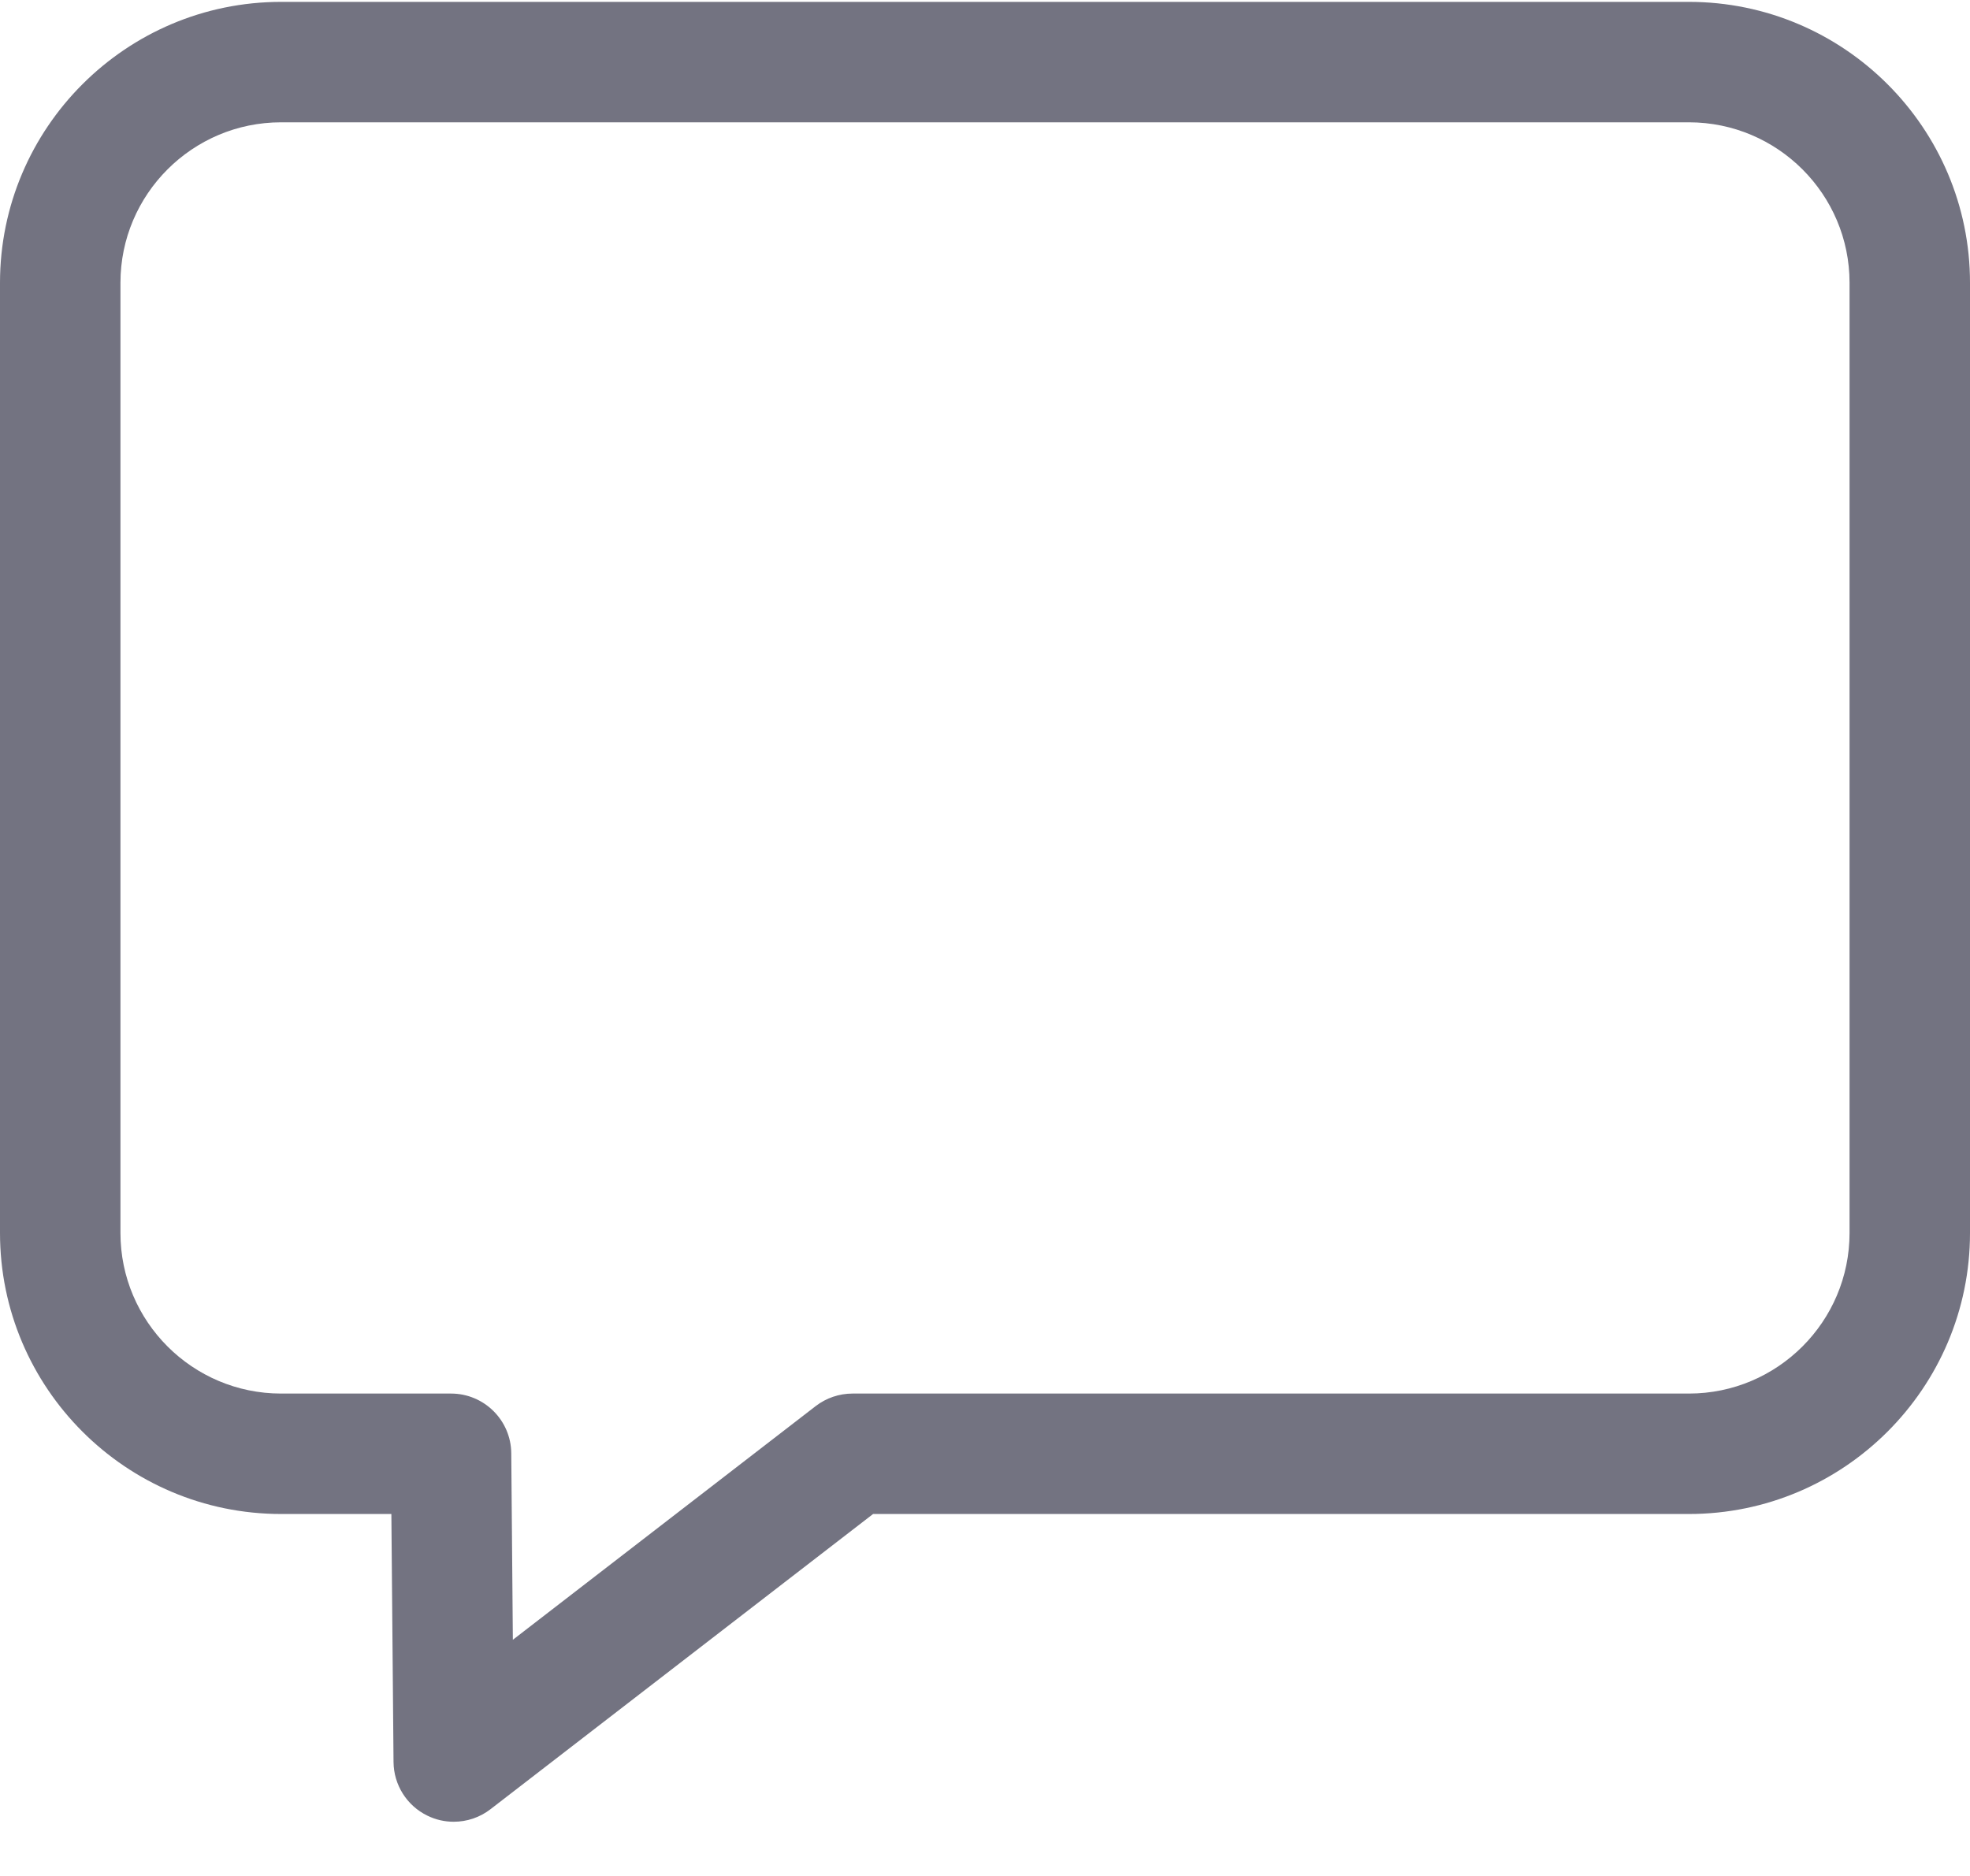 <?xml version="1.0" encoding="UTF-8"?>
<svg width="21px" height="20px" viewBox="0 0 21 20" version="1.1" xmlns="http://www.w3.org/2000/svg" xmlns:xlink="http://www.w3.org/1999/xlink">
    <!-- Generator: Sketch 54.1 (76490) - https://sketchapp.com -->
    <title>ic_tikets</title>
    <desc>Created with Sketch.</desc>
    <g id="Symbols" stroke="none" stroke-width="1" fill="none" fill-rule="evenodd">
        <g id="Sidebar-Dashboard" transform="translate(-207, -469)" fill="#737381" fill-rule="nonzero">
            <g id="ic_tikets" transform="translate(207, 469)">
                <path d="M18.004,0.02 L2.996,0.02 C1.344,0.02 0,1.364 0,3.015 L0,13.145 C0,14.797 1.344,16.141 2.996,16.141 L4.172,16.141 L4.195,18.785 C4.197,19.029 4.337,19.251 4.556,19.357 C4.645,19.401 4.741,19.422 4.836,19.422 C4.976,19.422 5.114,19.377 5.229,19.288 L9.307,16.141 L18.004,16.141 C19.656,16.141 21,14.797 21,13.145 L21,3.015 C21,1.364 19.656,0.02 18.004,0.02 Z M19.716,13.145 C19.716,14.089 18.948,14.857 18.004,14.857 L9.088,14.857 C8.946,14.857 8.808,14.904 8.696,14.99 L5.467,17.482 L5.45,15.493 C5.447,15.141 5.16,14.857 4.808,14.857 L2.996,14.857 C2.052,14.857 1.284,14.089 1.284,13.145 L1.284,3.015 C1.284,2.071 2.052,1.304 2.996,1.304 L18.004,1.304 C18.948,1.304 19.716,2.071 19.716,3.015 L19.716,13.145 L19.716,13.145 Z" id="Shape"></path>
            </g>
        </g>
    </g>
</svg>